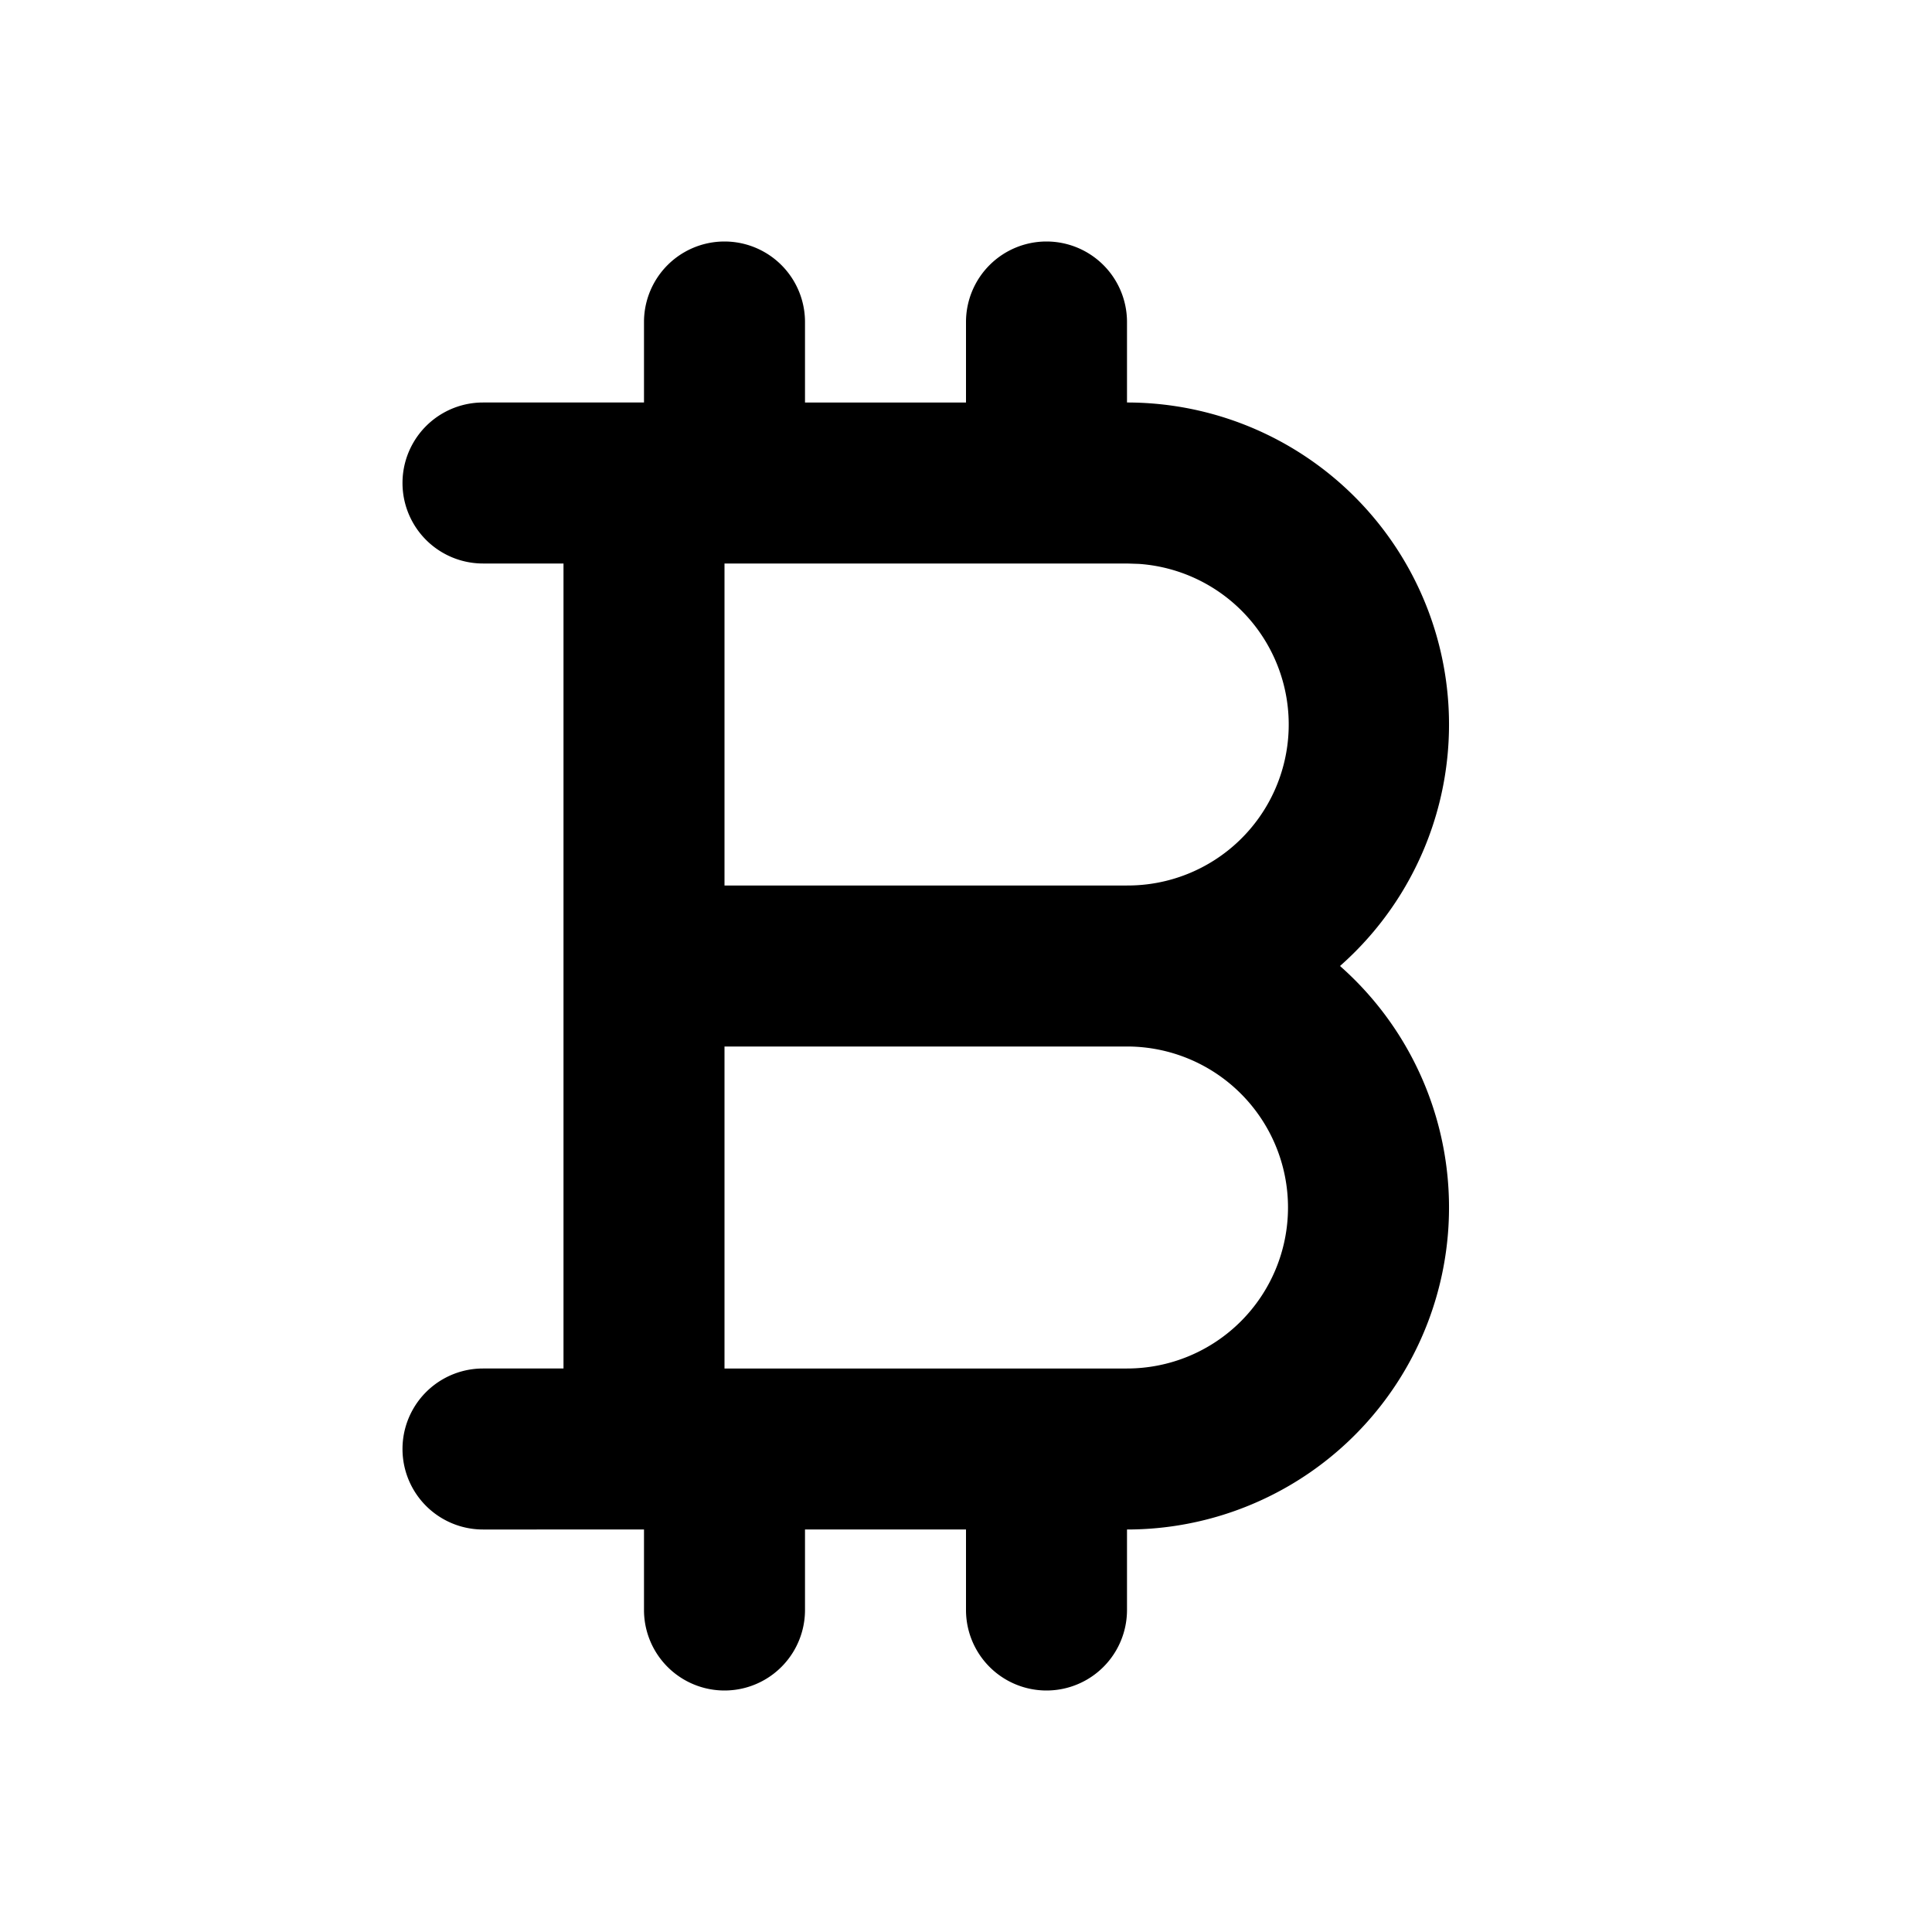 <svg xmlns="http://www.w3.org/2000/svg" width="1em" height="1em" viewBox="0 0 24 24"><g fill="none" fill-rule="evenodd"><path d="M24 0v24H0V0zM12.593 23.258l-.011.002l-.071.035l-.02.004l-.014-.004l-.071-.035c-.01-.004-.019-.001-.024.005l-.004.01l-.017.428l.005.02l.01.013l.104.074l.015.004l.012-.004l.104-.074l.012-.016l.004-.017l-.017-.427c-.002-.01-.009-.017-.017-.018m.265-.113l-.013.002l-.185.093l-.01.01l-.003.011l.018.43l.005.012l.008.007l.201.093c.012.004.023 0 .029-.008l.004-.014l-.034-.614c-.003-.012-.01-.02-.02-.022m-.715.002a.023.023 0 0 0-.027.006l-.006.014l-.034.614c0 .012.007.02.017.024l.015-.002l.201-.093l.01-.008l.004-.011l.017-.43l-.003-.012l-.01-.01z"/><path fill="currentColor" d="M13 3a1 1 0 0 1 1 1v1a4 4 0 0 1 2.646 7A4 4 0 0 1 14 19v1a1 1 0 1 1-2 0v-1h-2v1a1 1 0 1 1-2 0v-1H6a1 1 0 1 1 0-2h1V7H6a1 1 0 0 1 0-2h2V4a1 1 0 0 1 2 0v1h2V4a1 1 0 0 1 1-1m1 10H9v4h5a2 2 0 1 0 0-4m0-6H9v4h5a2 2 0 0 0 .15-3.995z"/></g></svg>